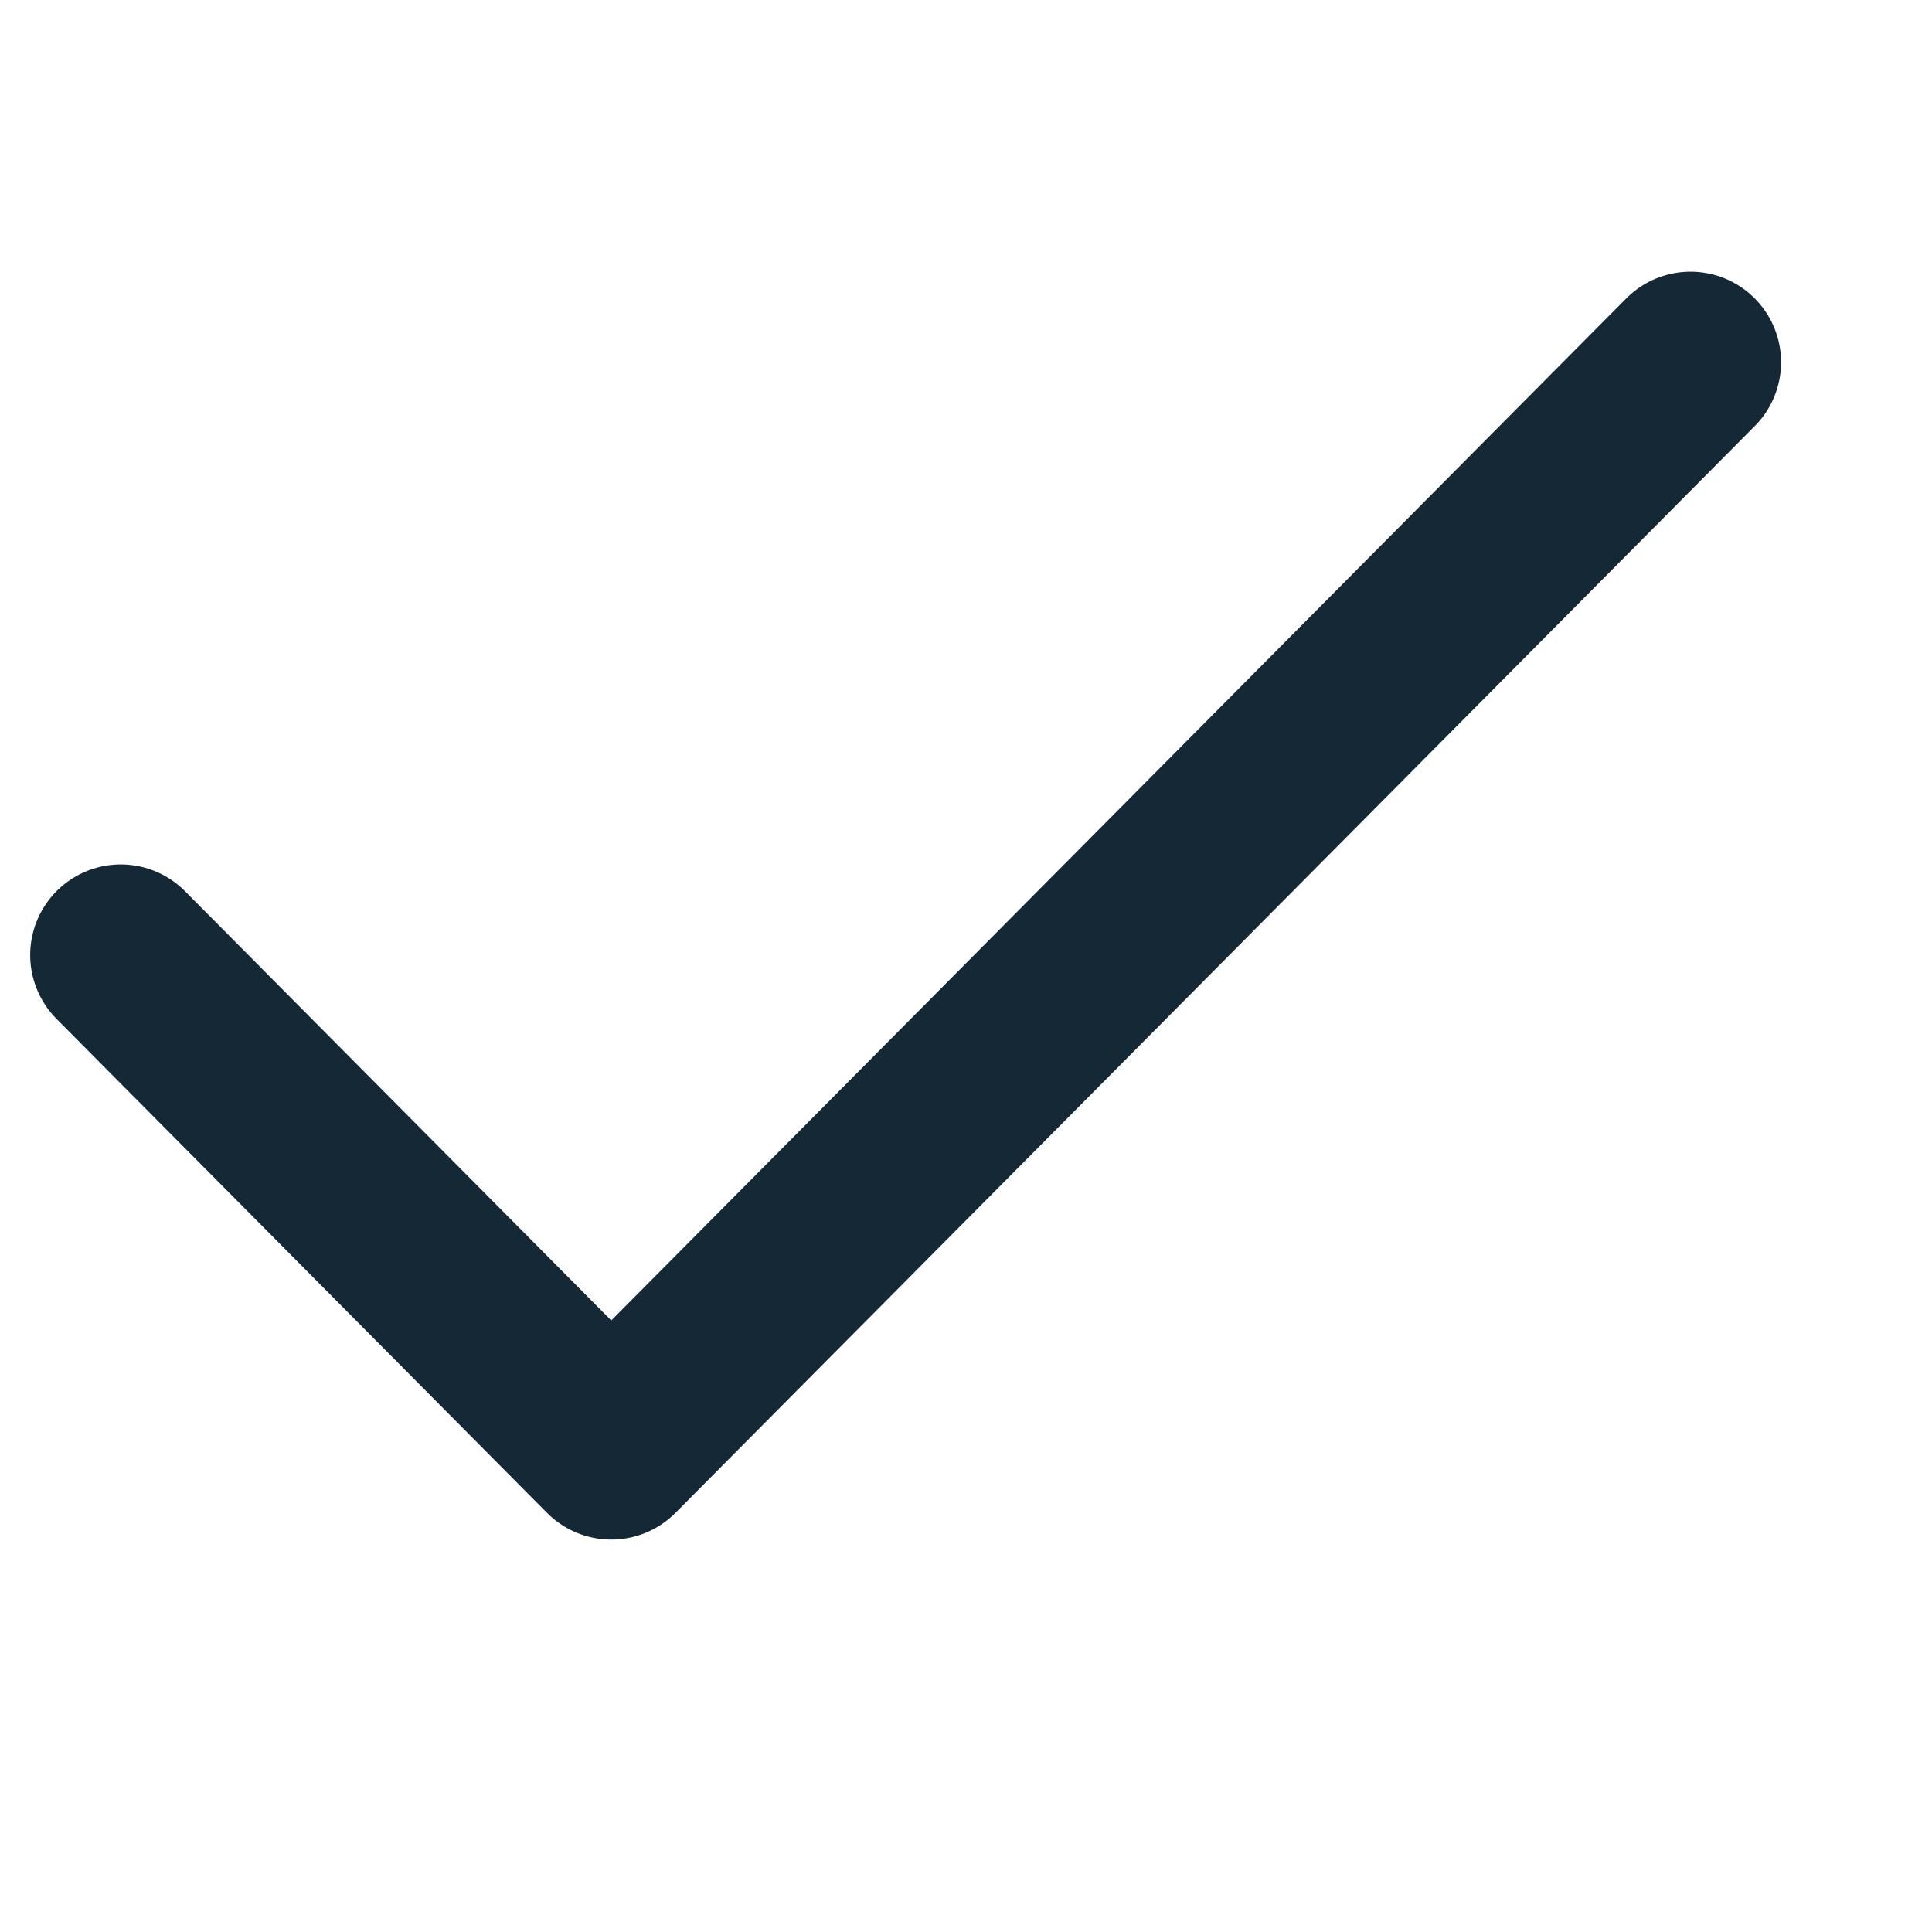 <svg width="16" height="16" viewBox="0 0 16 16" fill="none" xmlns="http://www.w3.org/2000/svg">
<path d="M14 3L5.062 12L1 7.909" stroke="#142835" stroke-width="1.5" stroke-linecap="round" stroke-linejoin="round"/>
</svg>
